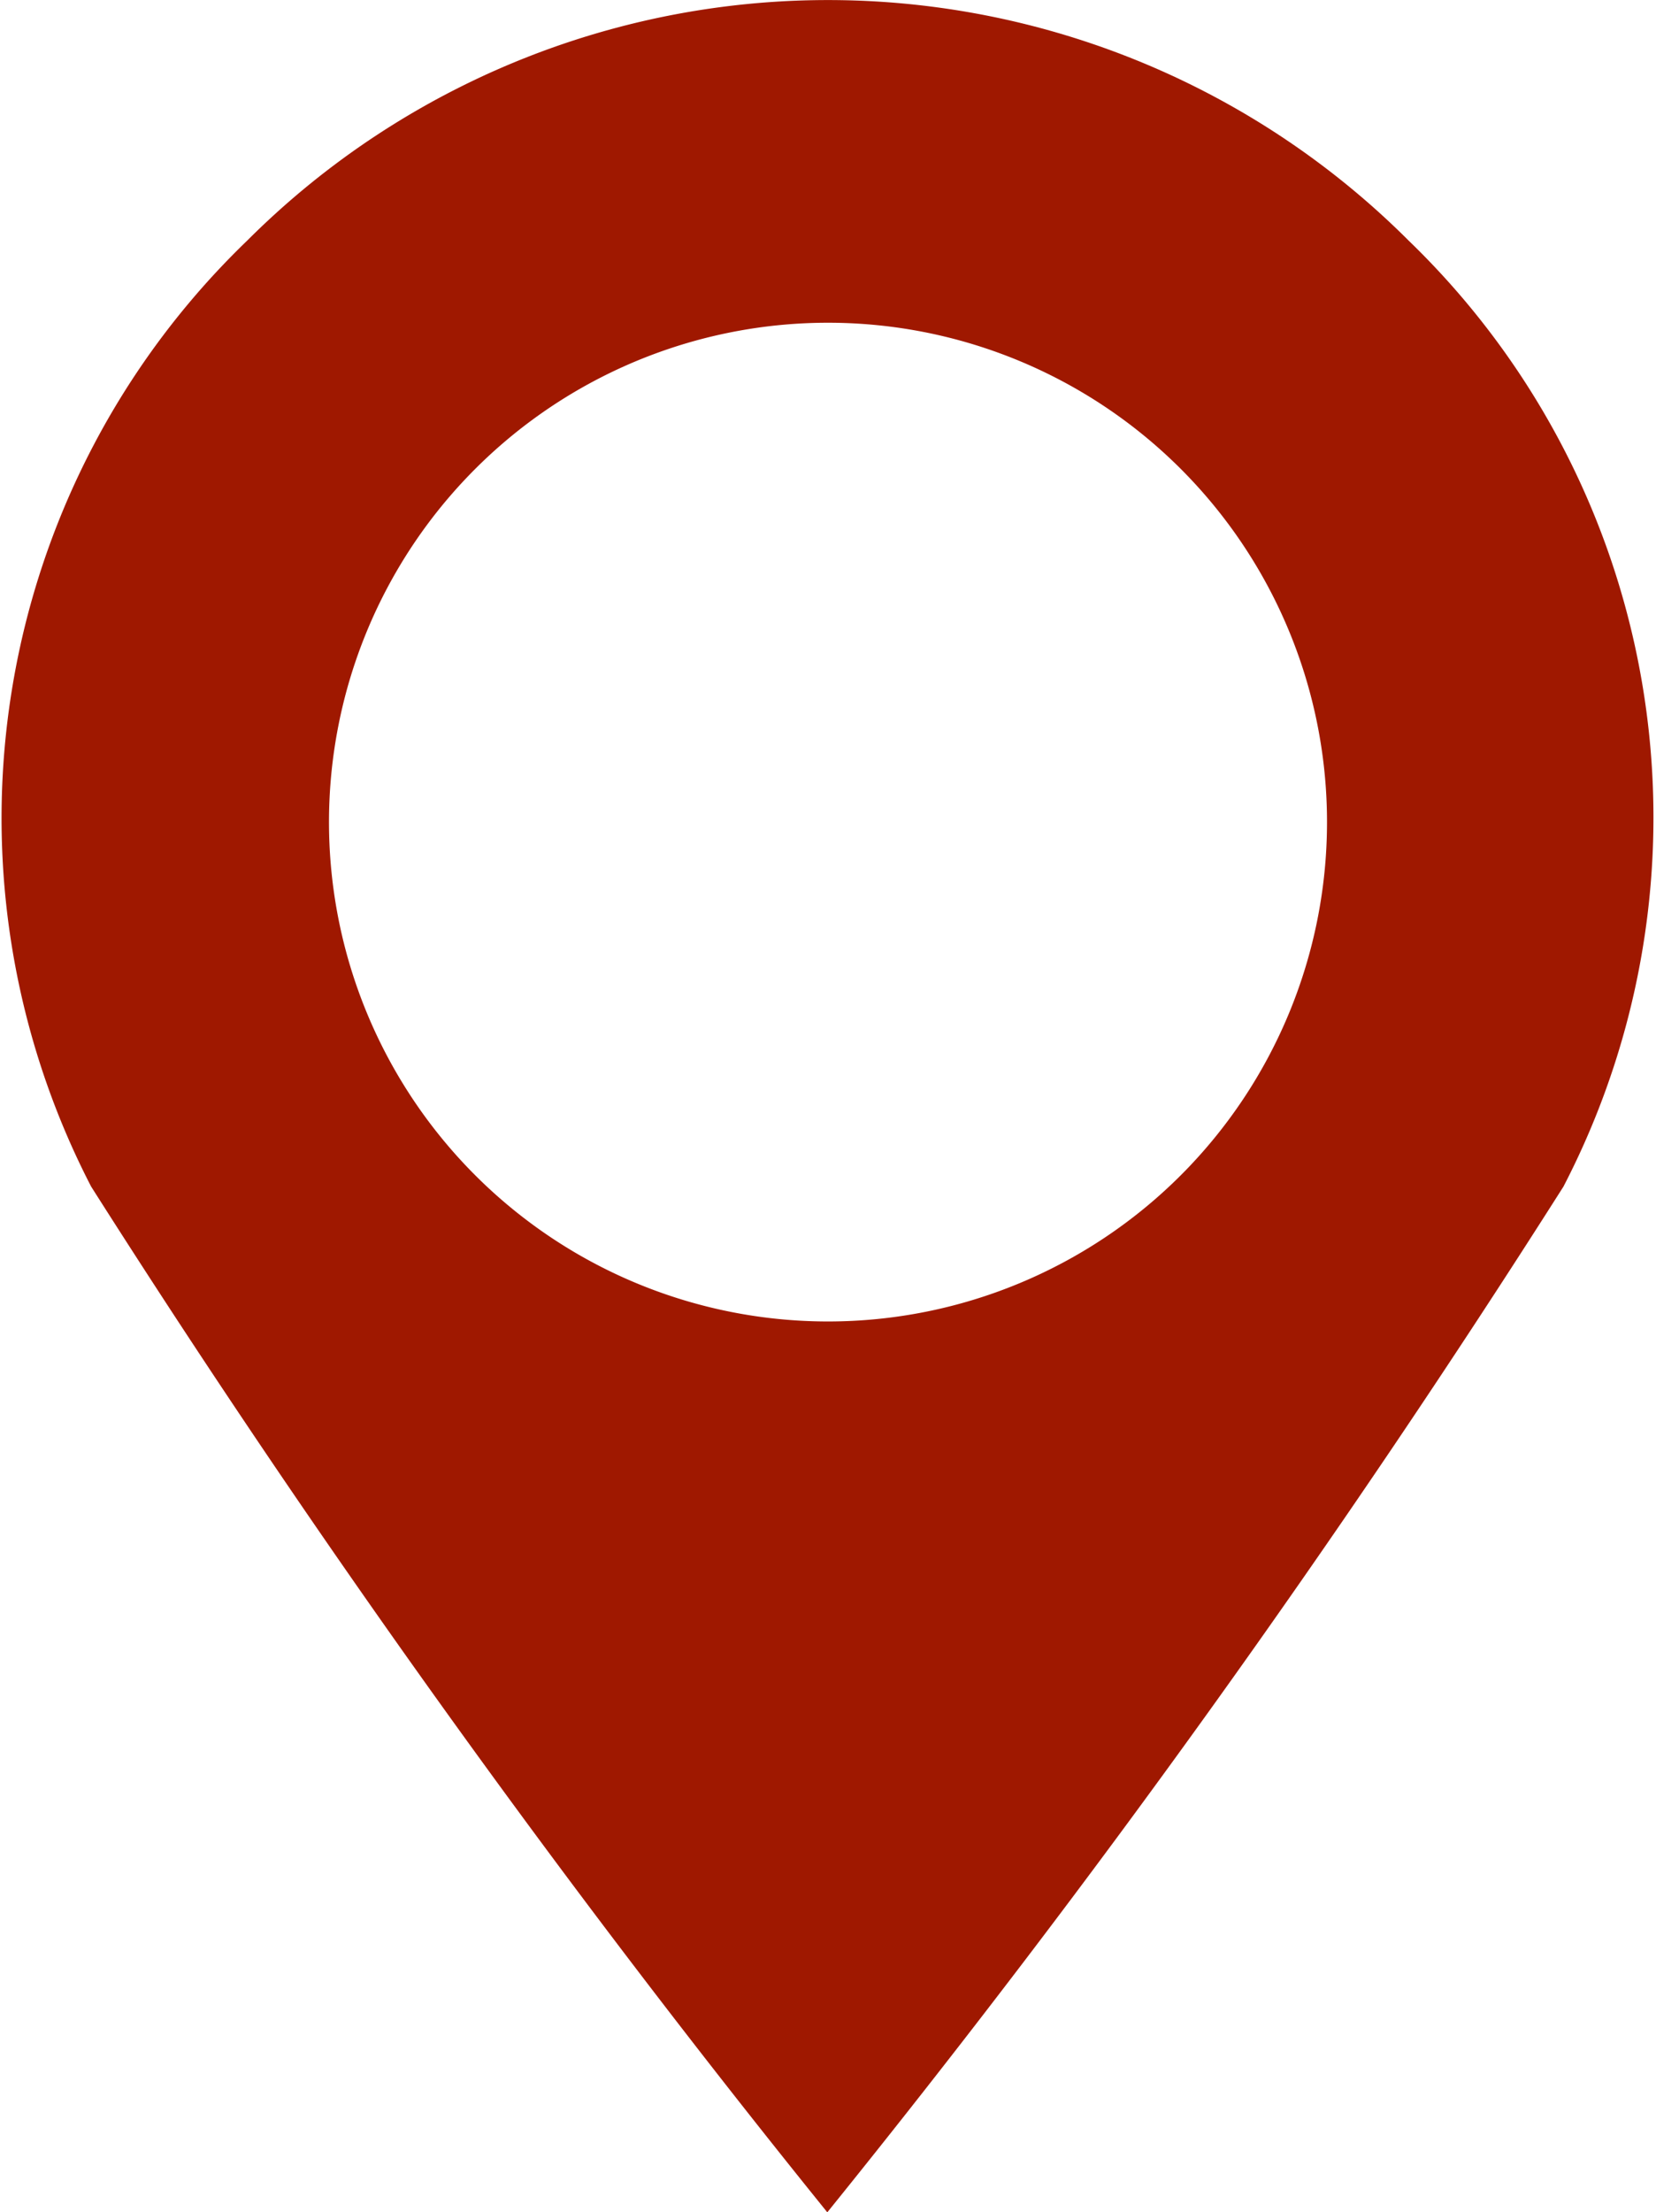 <svg xmlns="http://www.w3.org/2000/svg" width="9.448" height="12.612" viewBox="0 0 9.448 12.612">
  <path id="Path_43922" data-name="Path 43922" d="M72.253,1.373a4.688,4.688,0,0,0-6.629,0,4.57,4.57,0,0,0-.889,5.392,63.363,63.363,0,0,0,4.2,5.848,63.344,63.344,0,0,0,4.2-5.848A4.57,4.57,0,0,0,72.253,1.373ZM68.939,7.534a2.847,2.847,0,1,1,2.847-2.846A2.847,2.847,0,0,1,68.939,7.534Z" transform="translate(-64.215)" fill="#9f1800"/>
</svg>
